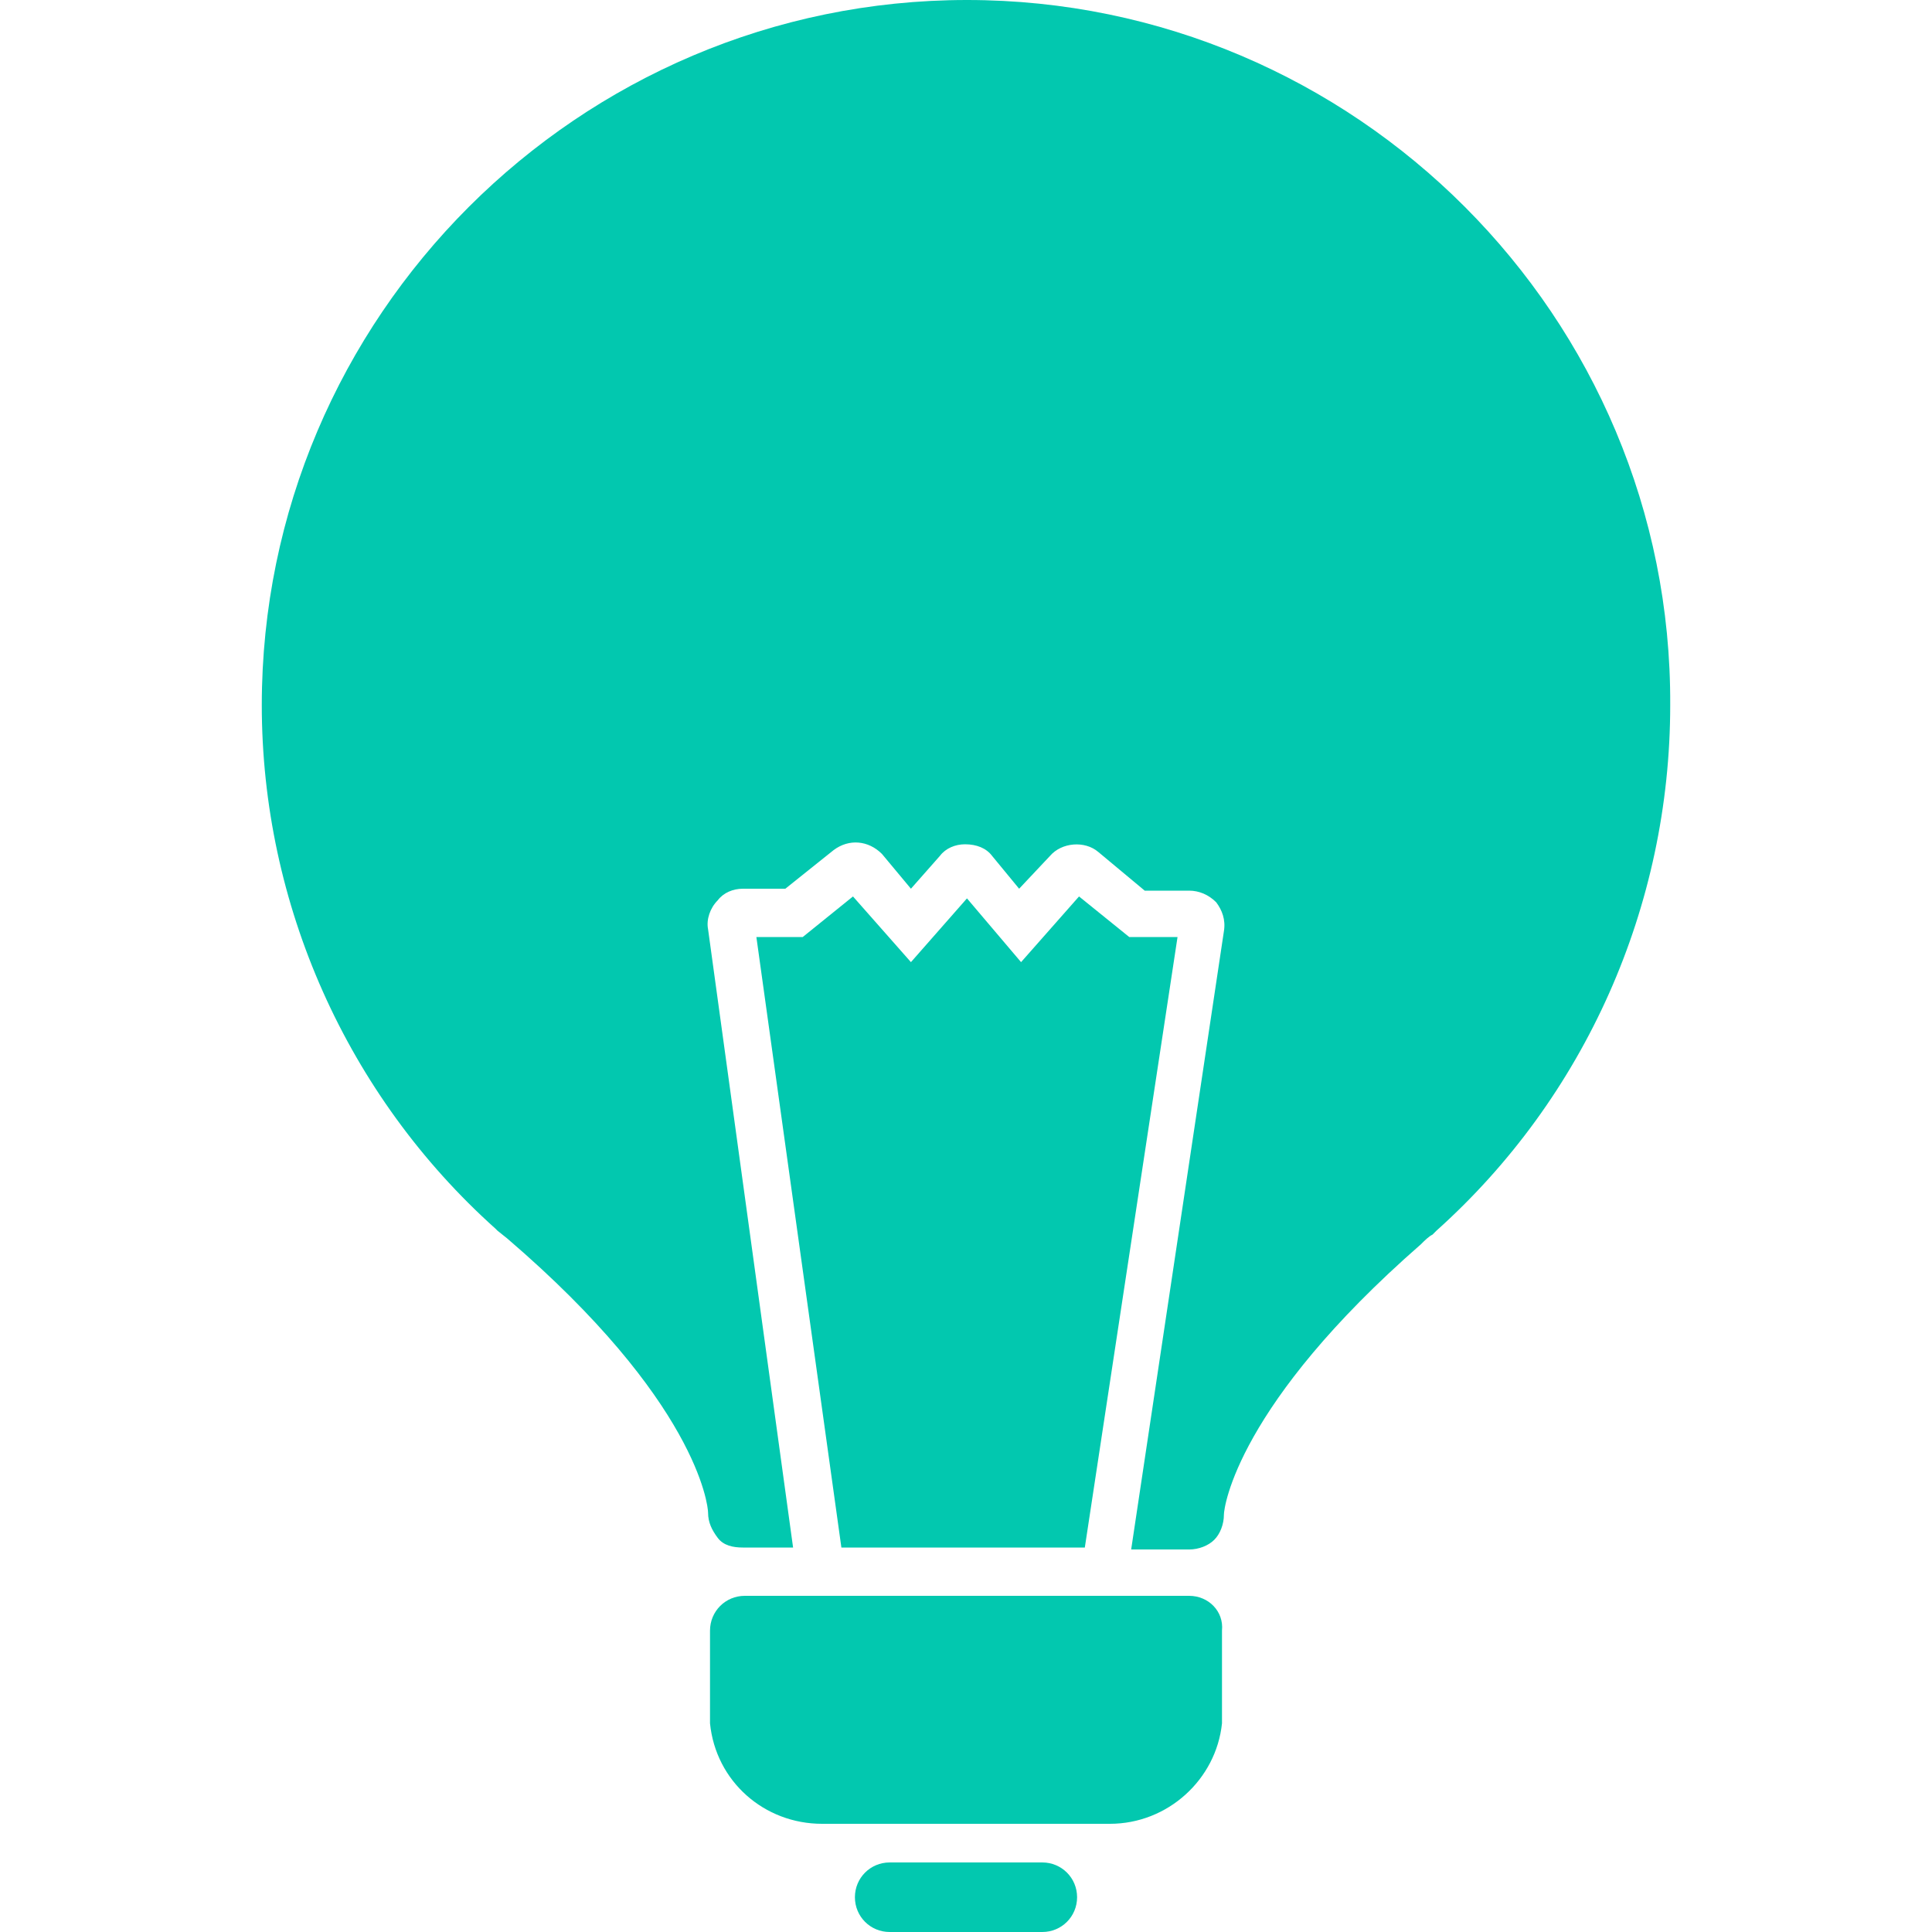 <?xml version="1.0" encoding="utf-8"?>
<!-- Generator: Adobe Illustrator 16.0.0, SVG Export Plug-In . SVG Version: 6.00 Build 0)  -->
<!DOCTYPE svg PUBLIC "-//W3C//DTD SVG 1.1//EN" "http://www.w3.org/Graphics/SVG/1.1/DTD/svg11.dtd">
<svg version="1.1" id="Capa_1" xmlns="http://www.w3.org/2000/svg" xmlns:xlink="http://www.w3.org/1999/xlink" x="0px" y="0px"
	 width="100px" height="100px" viewBox="0 0 100 100" enable-background="new 0 0 100 100" xml:space="preserve">
<g>
	<path fill="#02C8AF" d="M53.949,96.4H46.05c-1,0-1.8,0.8-1.8,1.8s0.8,1.8,1.8,1.8h7.899c1,0,1.801-0.8,1.801-1.8
		S54.949,96.4,53.949,96.4z"/>
	<path fill="#02C8AF" d="M61.55,82.6h-23c-1,0-1.8,0.801-1.8,1.801V88.8c0,0.101,0,0.3,0,0.4c0.3,3,2.8,5.2,5.8,5.2h14.899
		c3,0,5.5-2.301,5.801-5.2c0-0.101,0-0.3,0-0.4V84.4C63.35,83.4,62.55,82.6,61.55,82.6z"/>
	<g>
		<polygon fill="#02C8AF" points="60.949,48.5 58.449,48.5 55.85,46.4 52.85,49.8 50.05,46.5 47.15,49.8 44.15,46.4 41.55,48.5 
			39.15,48.5 43.55,80.1 56.15,80.1 		"/>
		<path fill="#02C8AF" d="M50.05,0c-20.1,0-36.5,16.4-36.5,36.5c0,10.3,4.4,20.2,12.1,27.1l0.1,0.101l0.5,0.399
			c9.8,8.4,10.4,13.801,10.4,14.2c0,0.5,0.2,0.9,0.5,1.3c0.3,0.4,0.8,0.5,1.3,0.5h2.6l-4.4-32c-0.1-0.5,0.1-1.1,0.5-1.5
			c0.3-0.399,0.8-0.6,1.3-0.6h2.2l2.5-2c0.8-0.6,1.8-0.5,2.5,0.2l1.5,1.8l1.5-1.7c0.3-0.399,0.8-0.6,1.3-0.6c0.6,0,1.1,0.2,1.4,0.6
			l1.4,1.7l1.6-1.7c0.6-0.7,1.801-0.8,2.5-0.2l2.4,2h2.3c0.5,0,1,0.2,1.399,0.601c0.301,0.399,0.5,0.899,0.4,1.5l-4.8,32h3
			c0.5,0,1-0.2,1.3-0.5c0.301-0.3,0.5-0.8,0.5-1.3c0-0.4,0.7-5.7,10.2-14c0.2-0.2,0.399-0.4,0.601-0.5l0.1-0.101l0.1-0.1
			c7.7-6.9,12.1-16.8,12.1-27.2C86.55,16.4,70.15,0,50.05,0z"/>
	</g>
</g>
</svg>
